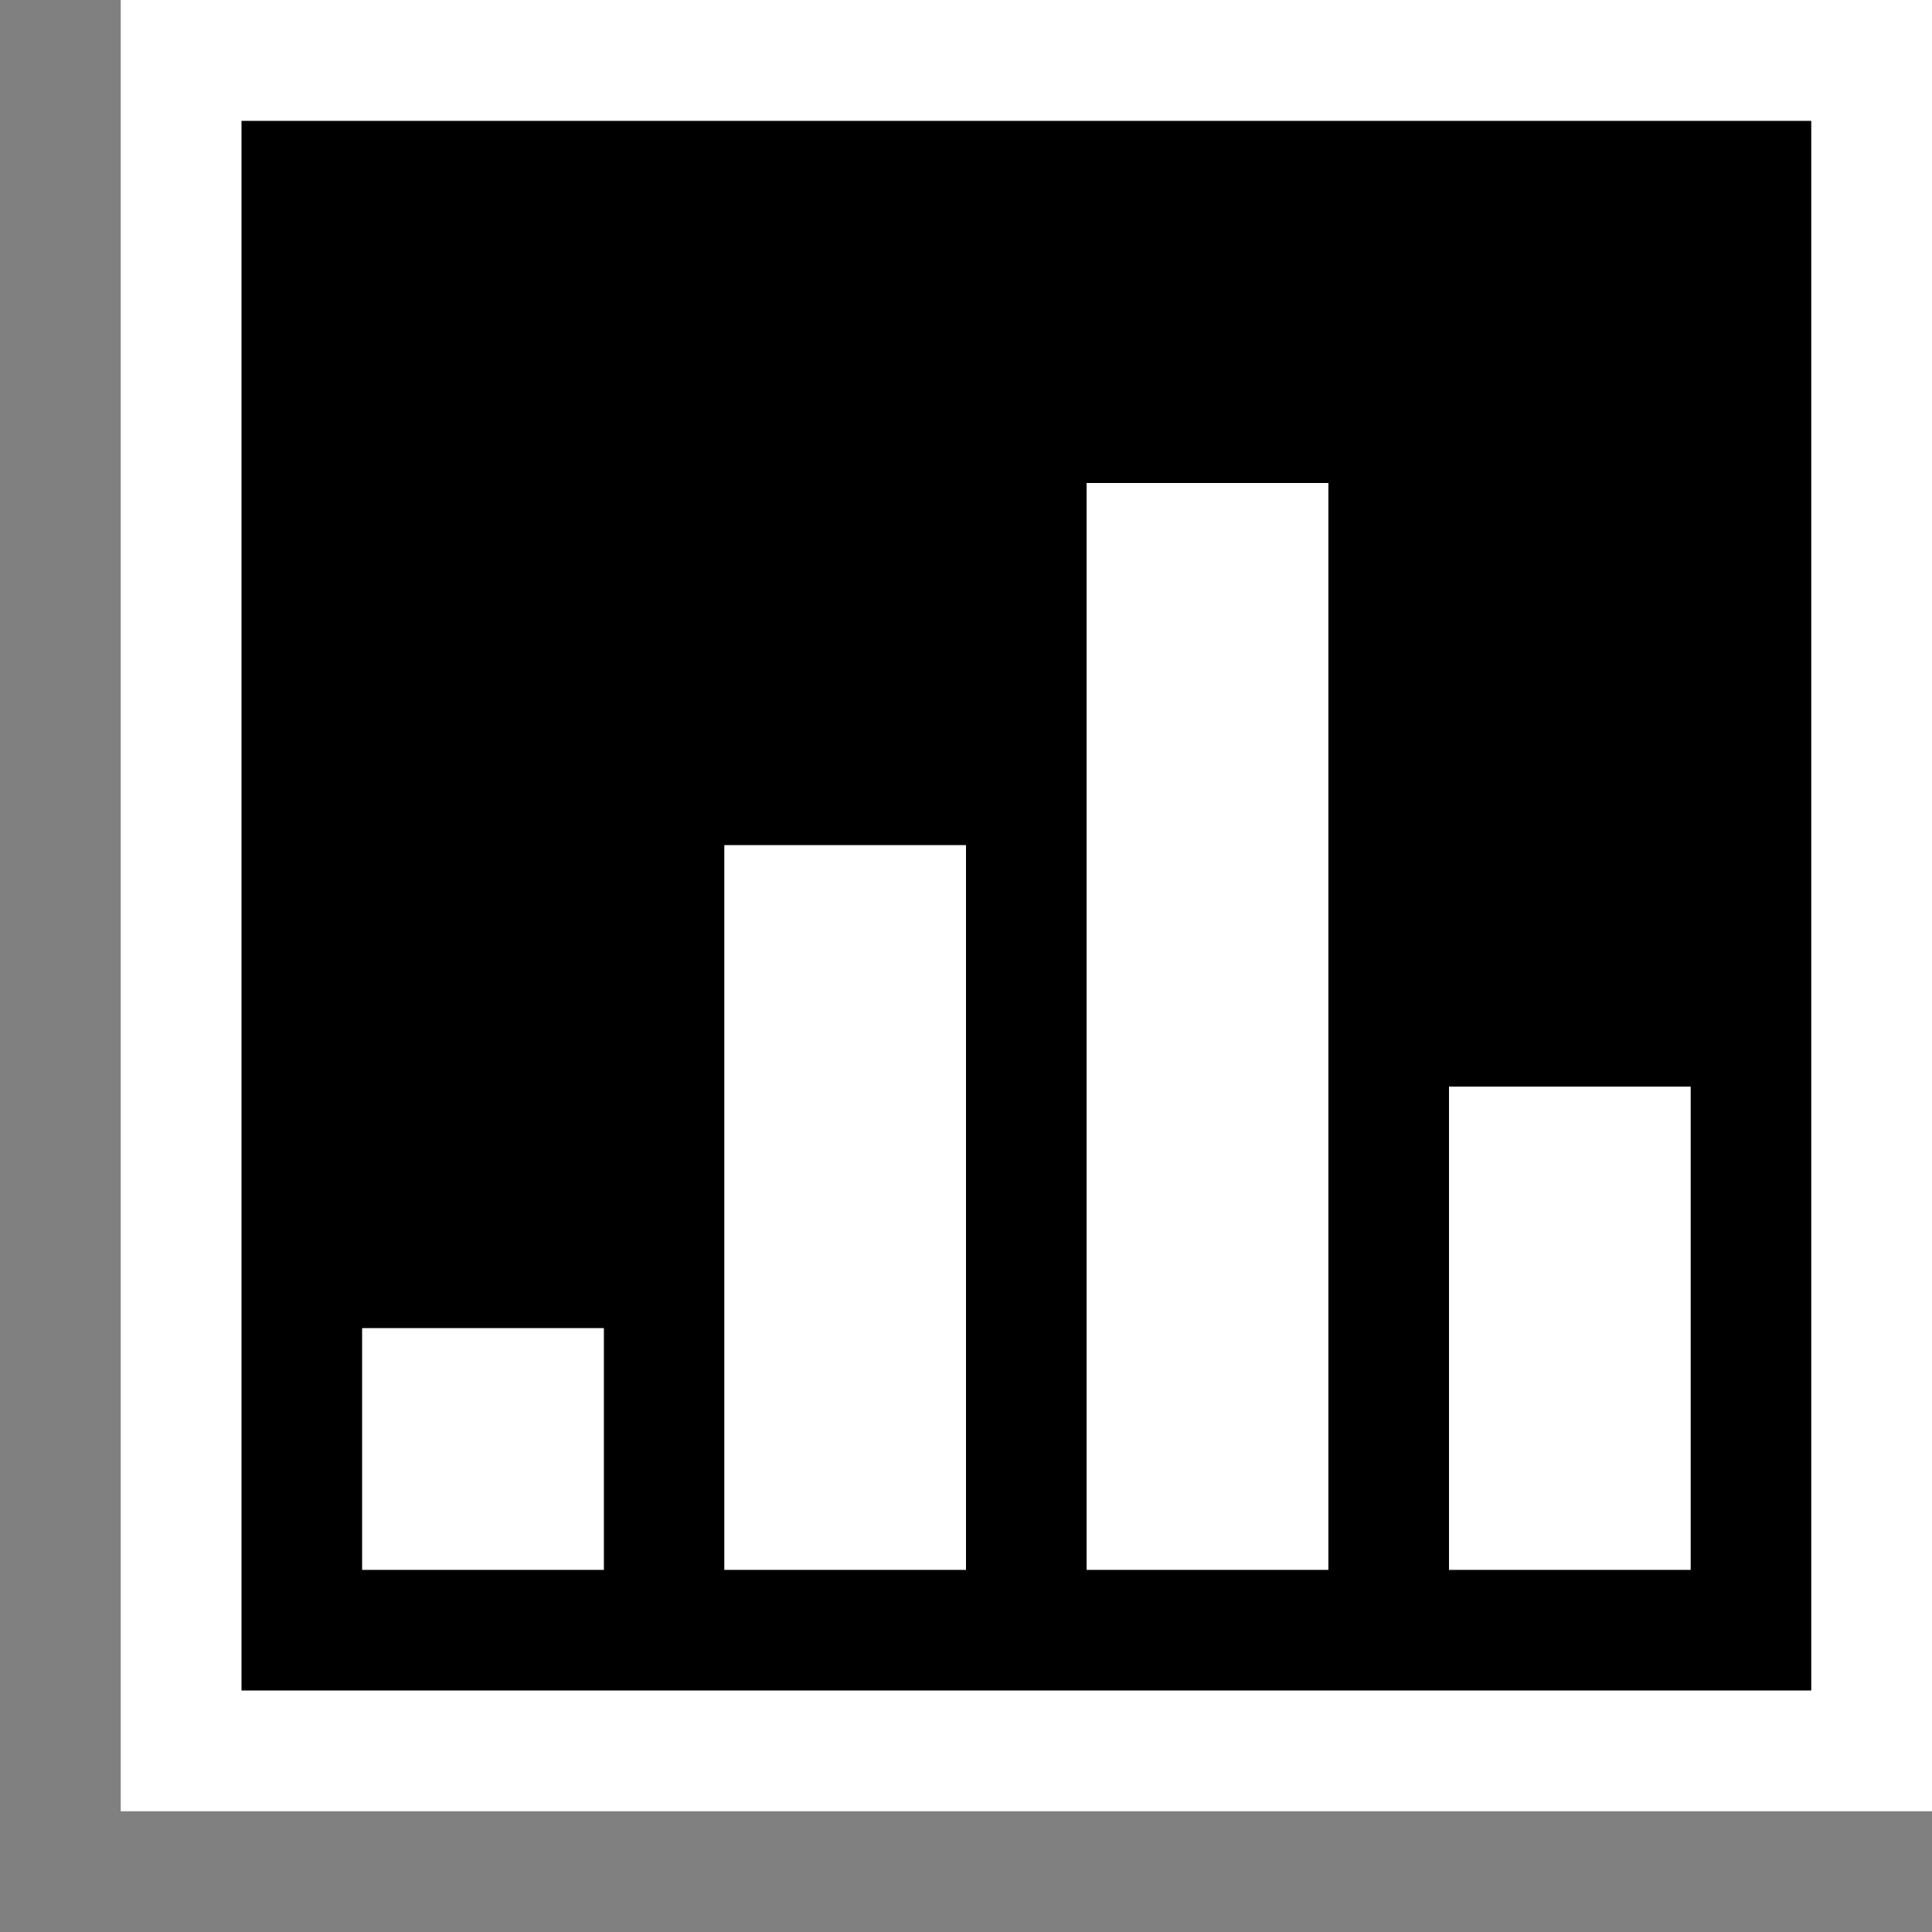 <svg xmlns="http://www.w3.org/2000/svg" viewBox="0 0 16 16"><rect x="0" y="0" width="16" height="16" fill="#808080" stroke="none"/><style>.st0{opacity:0}.st0,.st1{fill:white}.st2{fill:black}.st3{fill:white}</style><g id="outline"><path class="st0" d="M0 0h16v16H0z"/><path class="st1" d="M1 0h15v15H1z"/></g><path class="st2" d="M2 1.001V14h13V1.001H2zM5 13H3v-2h2v2zm3 0H6V7h2v6zm3 0H9V4h2v9zm3 0h-2V9h2v4z" id="icon_x5F_bg"/><path class="st3" d="M8 13H6V7h2v6zm-3-2H3v2h2v-2zm6-7H9v9h2V4zm3 5h-2v4h2V9z" id="icon_x5F_fg"/></svg>